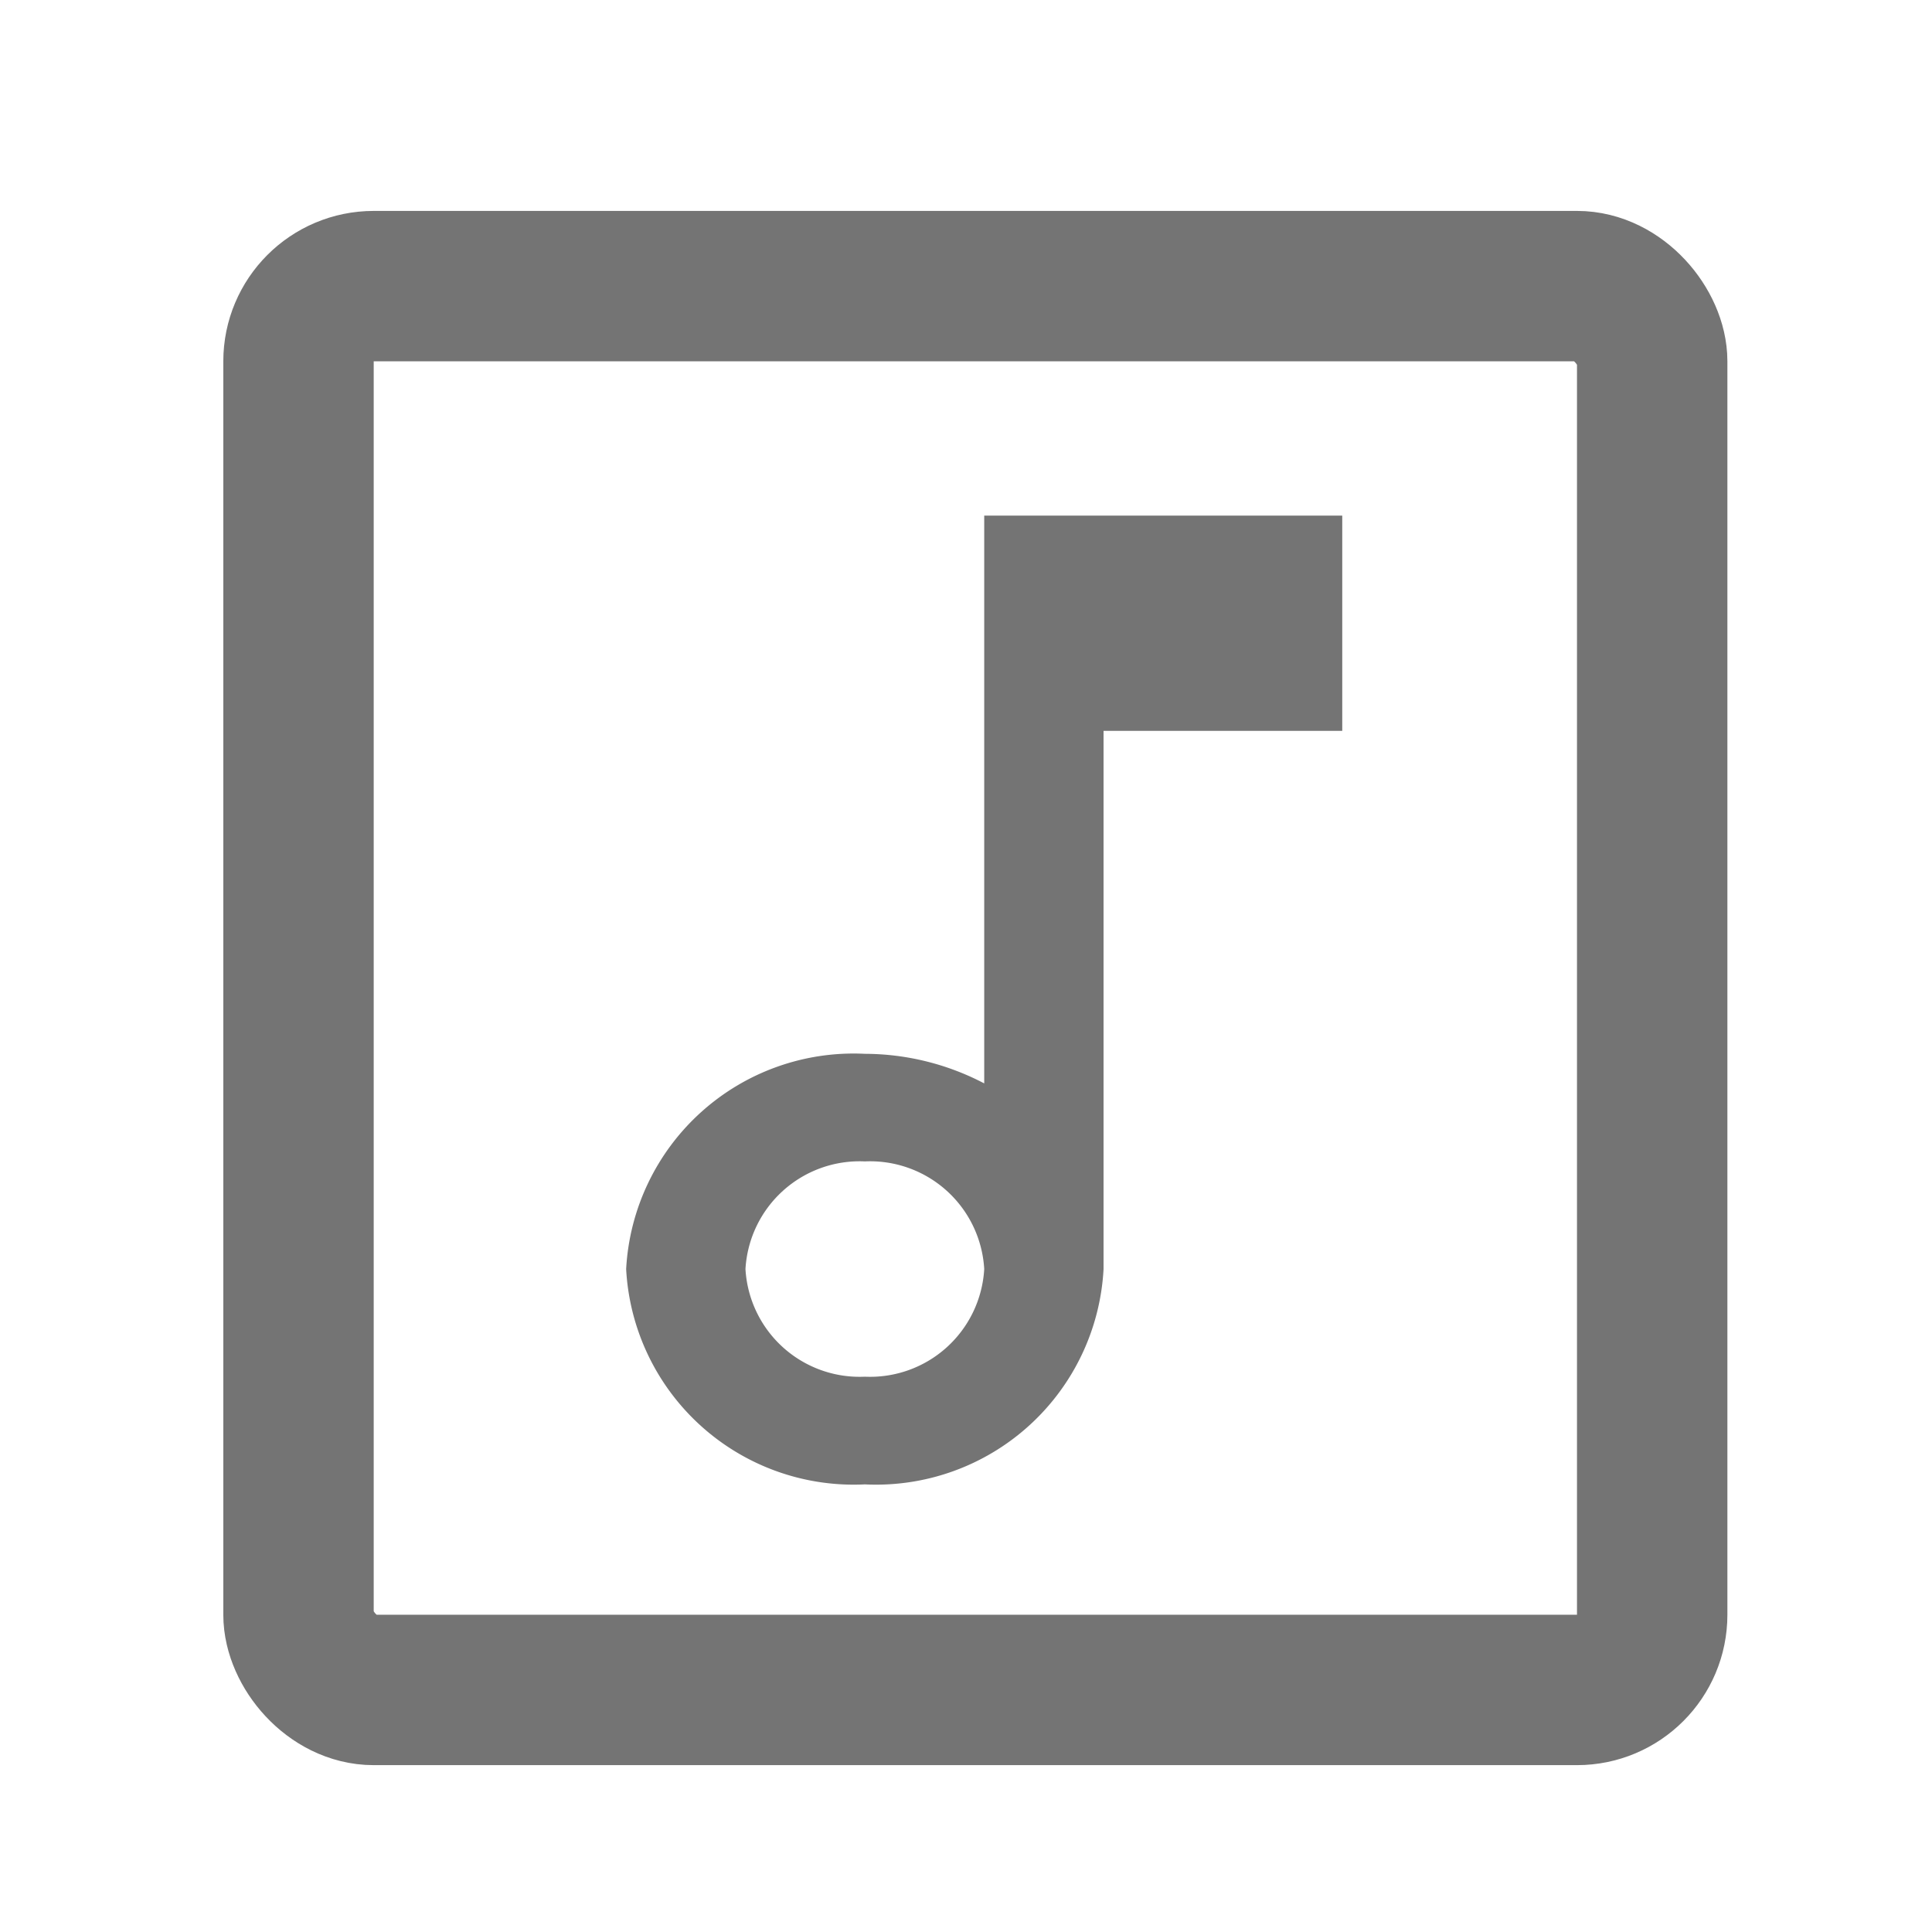 <svg xmlns="http://www.w3.org/2000/svg" width="38.535" height="38.535" viewBox="0 0 38.535 38.535">
  <g id="songs" transform="translate(-210.546 -73.793)">
    <g id="Group_30" data-name="Group 30" transform="translate(-1 -1)">
      <g id="Rectangle_10" data-name="Rectangle 10" transform="translate(216 79)" fill="none" stroke="#747474" stroke-width="3">
        <rect width="30" height="31" rx="3" stroke="none"/>
        <rect x="1.5" y="1.5" width="27" height="28" rx="1.5" fill="none"/>
      </g>
      <g id="audiotrack_black_24dp" transform="translate(216.859 81.489)">
        <path id="Path_5" data-name="Path 5" d="M0,0H28.636V26.5H0Z" transform="translate(0)" fill="none"/>
        <path id="Path_6" data-name="Path 6" d="M13.142,3V14.325a5.156,5.156,0,0,0-2.381-.59A4.544,4.544,0,0,0,6,18.029a4.544,4.544,0,0,0,4.761,4.294,4.544,4.544,0,0,0,4.761-4.294V7.294h4.761V3ZM10.761,20.175a2.28,2.28,0,0,1-2.381-2.147,2.28,2.28,0,0,1,2.381-2.147,2.28,2.28,0,0,1,2.381,2.147A2.28,2.28,0,0,1,10.761,20.175Z" transform="translate(1.176 0.588)" fill="#747474"/>
      </g>
    </g>
    <path id="Path_28" data-name="Path 28" d="M0,0H38.535V38.535H0Z" transform="translate(210.546 73.793)" fill="none"/>
  </g>
</svg>

